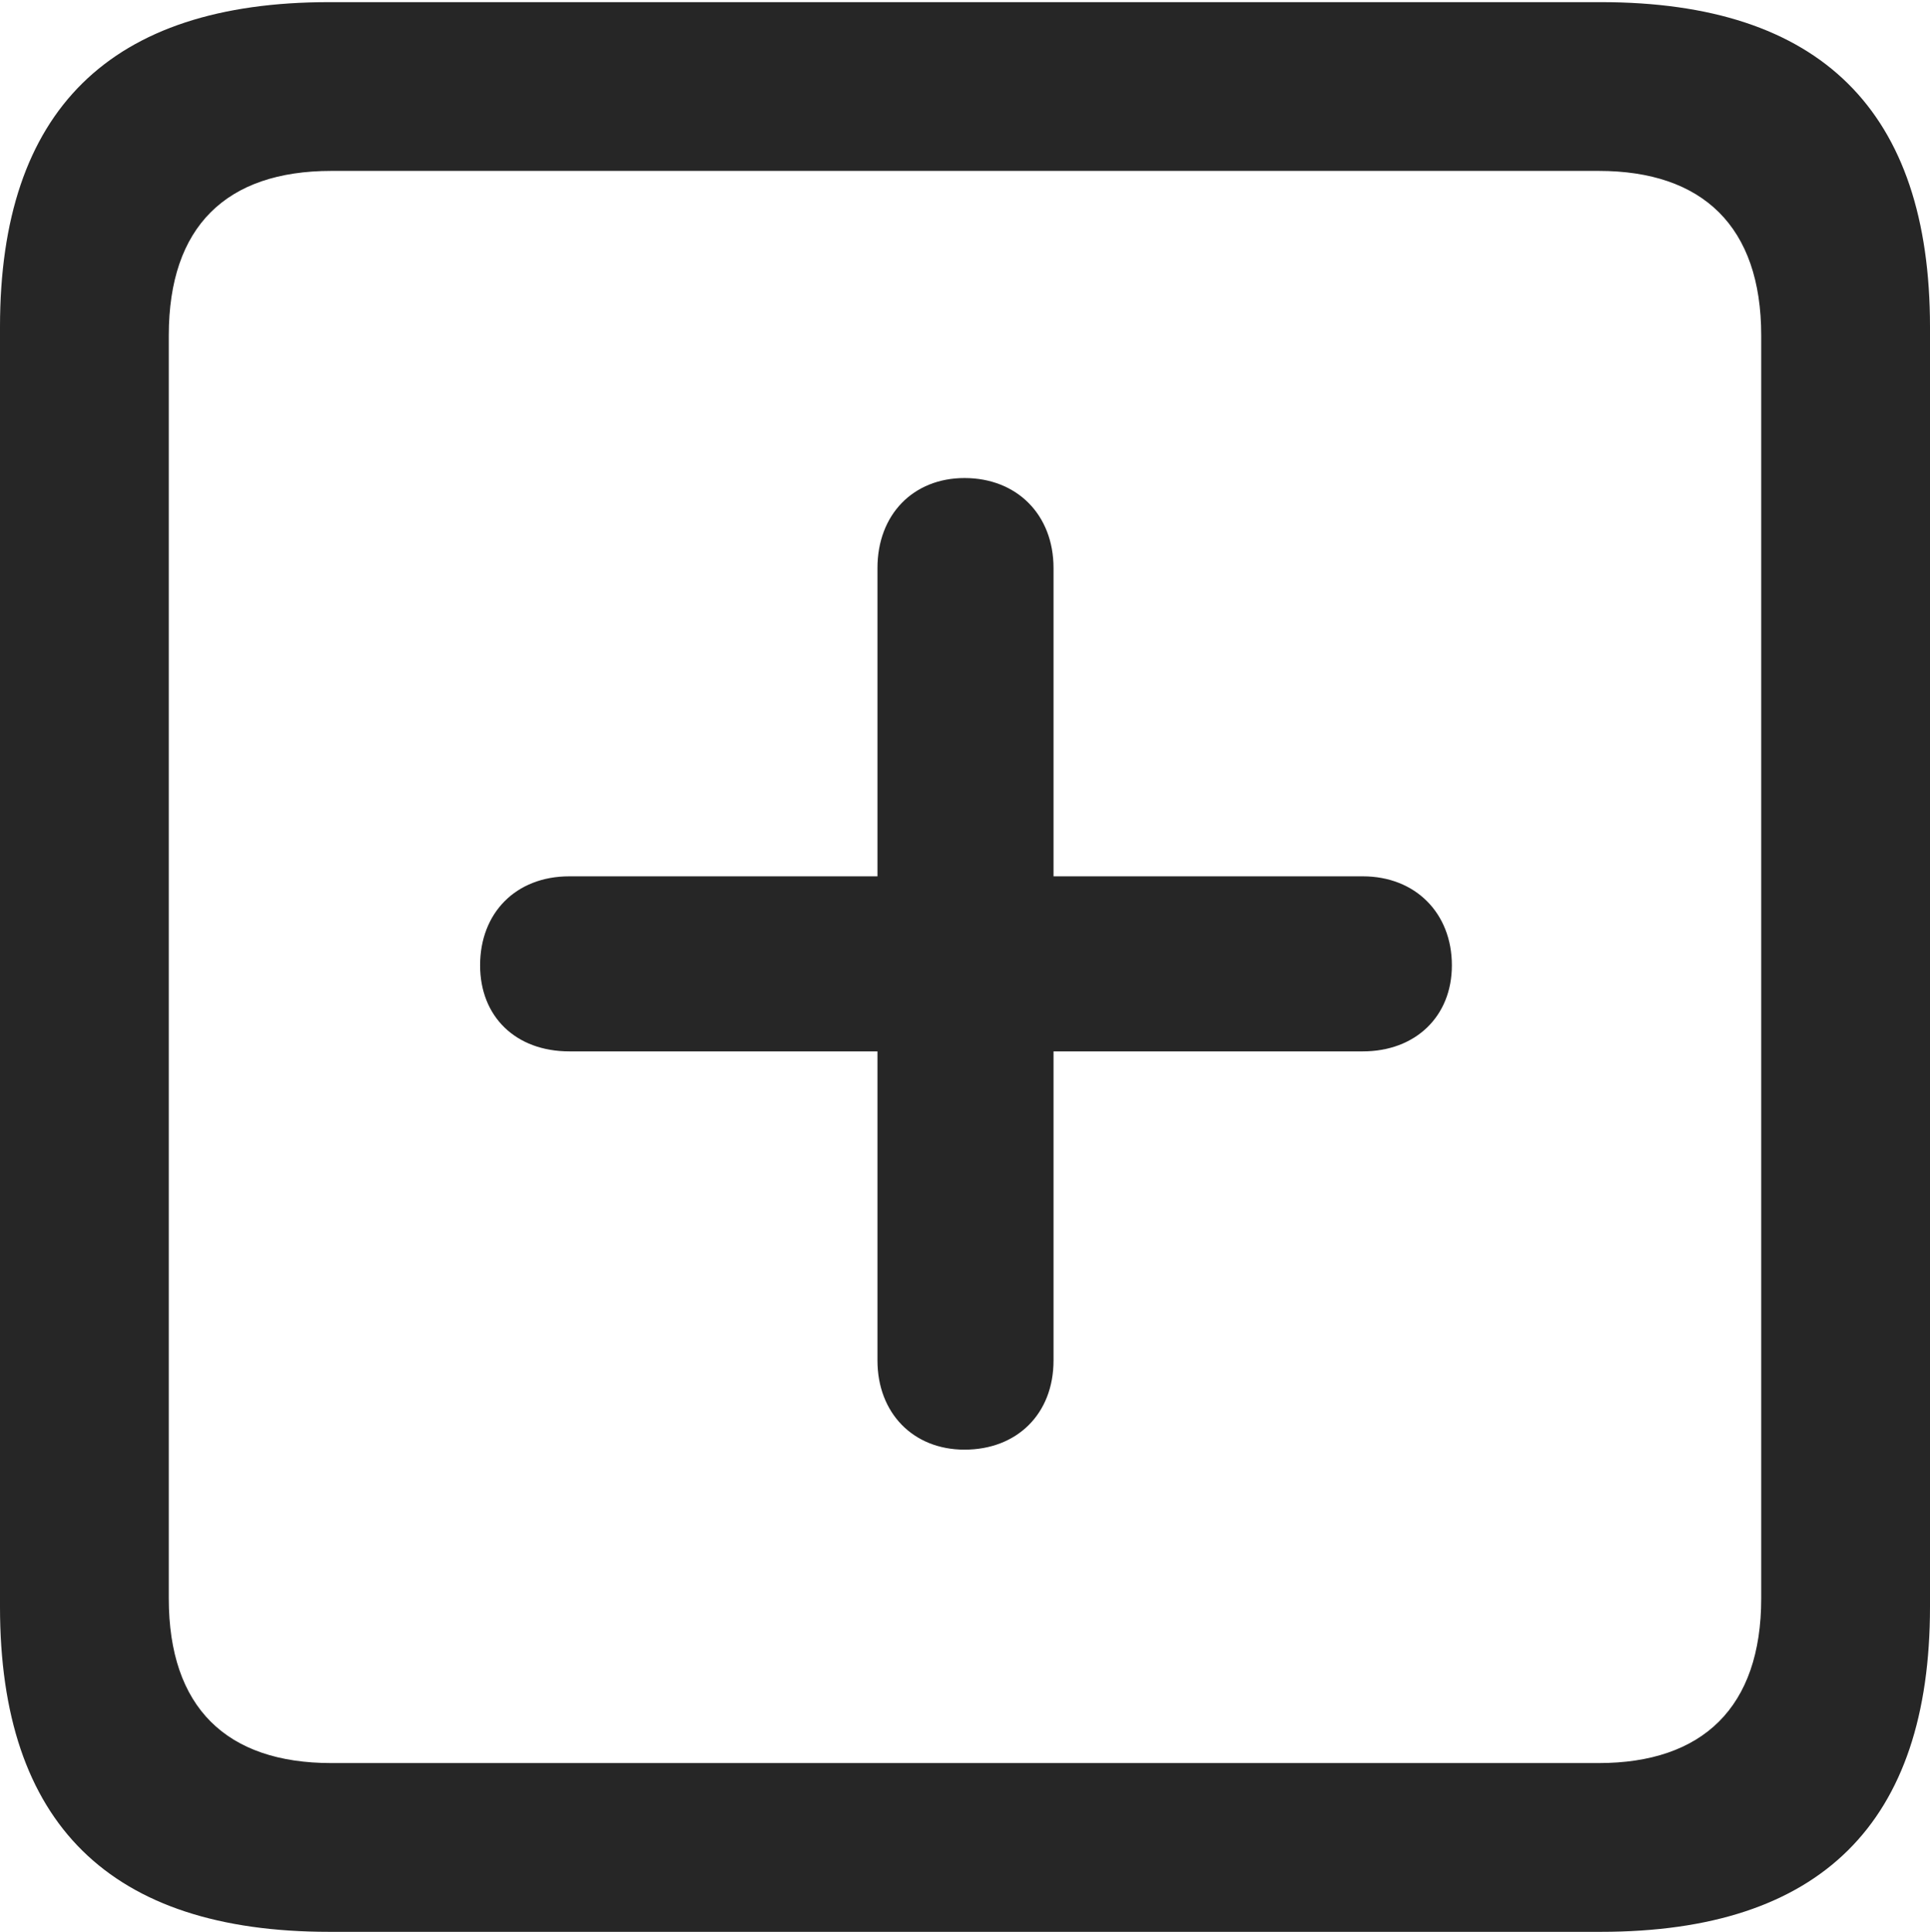 <?xml version="1.0" encoding="UTF-8"?>
<!--Generator: Apple Native CoreSVG 175.5-->
<!DOCTYPE svg
PUBLIC "-//W3C//DTD SVG 1.1//EN"
       "http://www.w3.org/Graphics/SVG/1.1/DTD/svg11.dtd">
<svg version="1.1" xmlns="http://www.w3.org/2000/svg" xmlns:xlink="http://www.w3.org/1999/xlink" width="11.686" height="11.699">
 <g>
  <rect height="11.699" opacity="0" width="11.686" x="0" y="0"/>
  <path d="M1.993 11.699L9.693 11.699C11.026 11.699 11.686 11.039 11.686 9.731L11.686 1.98C11.686 0.673 11.026 0.013 9.693 0.013L1.993 0.013C0.667 0.013 0 0.667 0 1.98L0 9.731C0 11.045 0.667 11.699 1.993 11.699ZM2.006 10.677C1.371 10.677 1.022 10.34 1.022 9.68L1.022 2.031C1.022 1.371 1.371 1.035 2.006 1.035L9.68 1.035C10.309 1.035 10.664 1.371 10.664 2.031L10.664 9.68C10.664 10.34 10.309 10.677 9.68 10.677ZM2.907 5.846C2.907 6.157 3.123 6.367 3.447 6.367L5.313 6.367L5.313 8.239C5.313 8.557 5.529 8.779 5.84 8.779C6.157 8.779 6.379 8.563 6.379 8.239L6.379 6.367L8.252 6.367C8.569 6.367 8.791 6.157 8.791 5.846C8.791 5.529 8.569 5.307 8.252 5.307L6.379 5.307L6.379 3.44C6.379 3.117 6.157 2.895 5.84 2.895C5.529 2.895 5.313 3.117 5.313 3.44L5.313 5.307L3.447 5.307C3.123 5.307 2.907 5.529 2.907 5.846Z" fill="#000000" fill-opacity="0.85"/>
 </g>
</svg>
